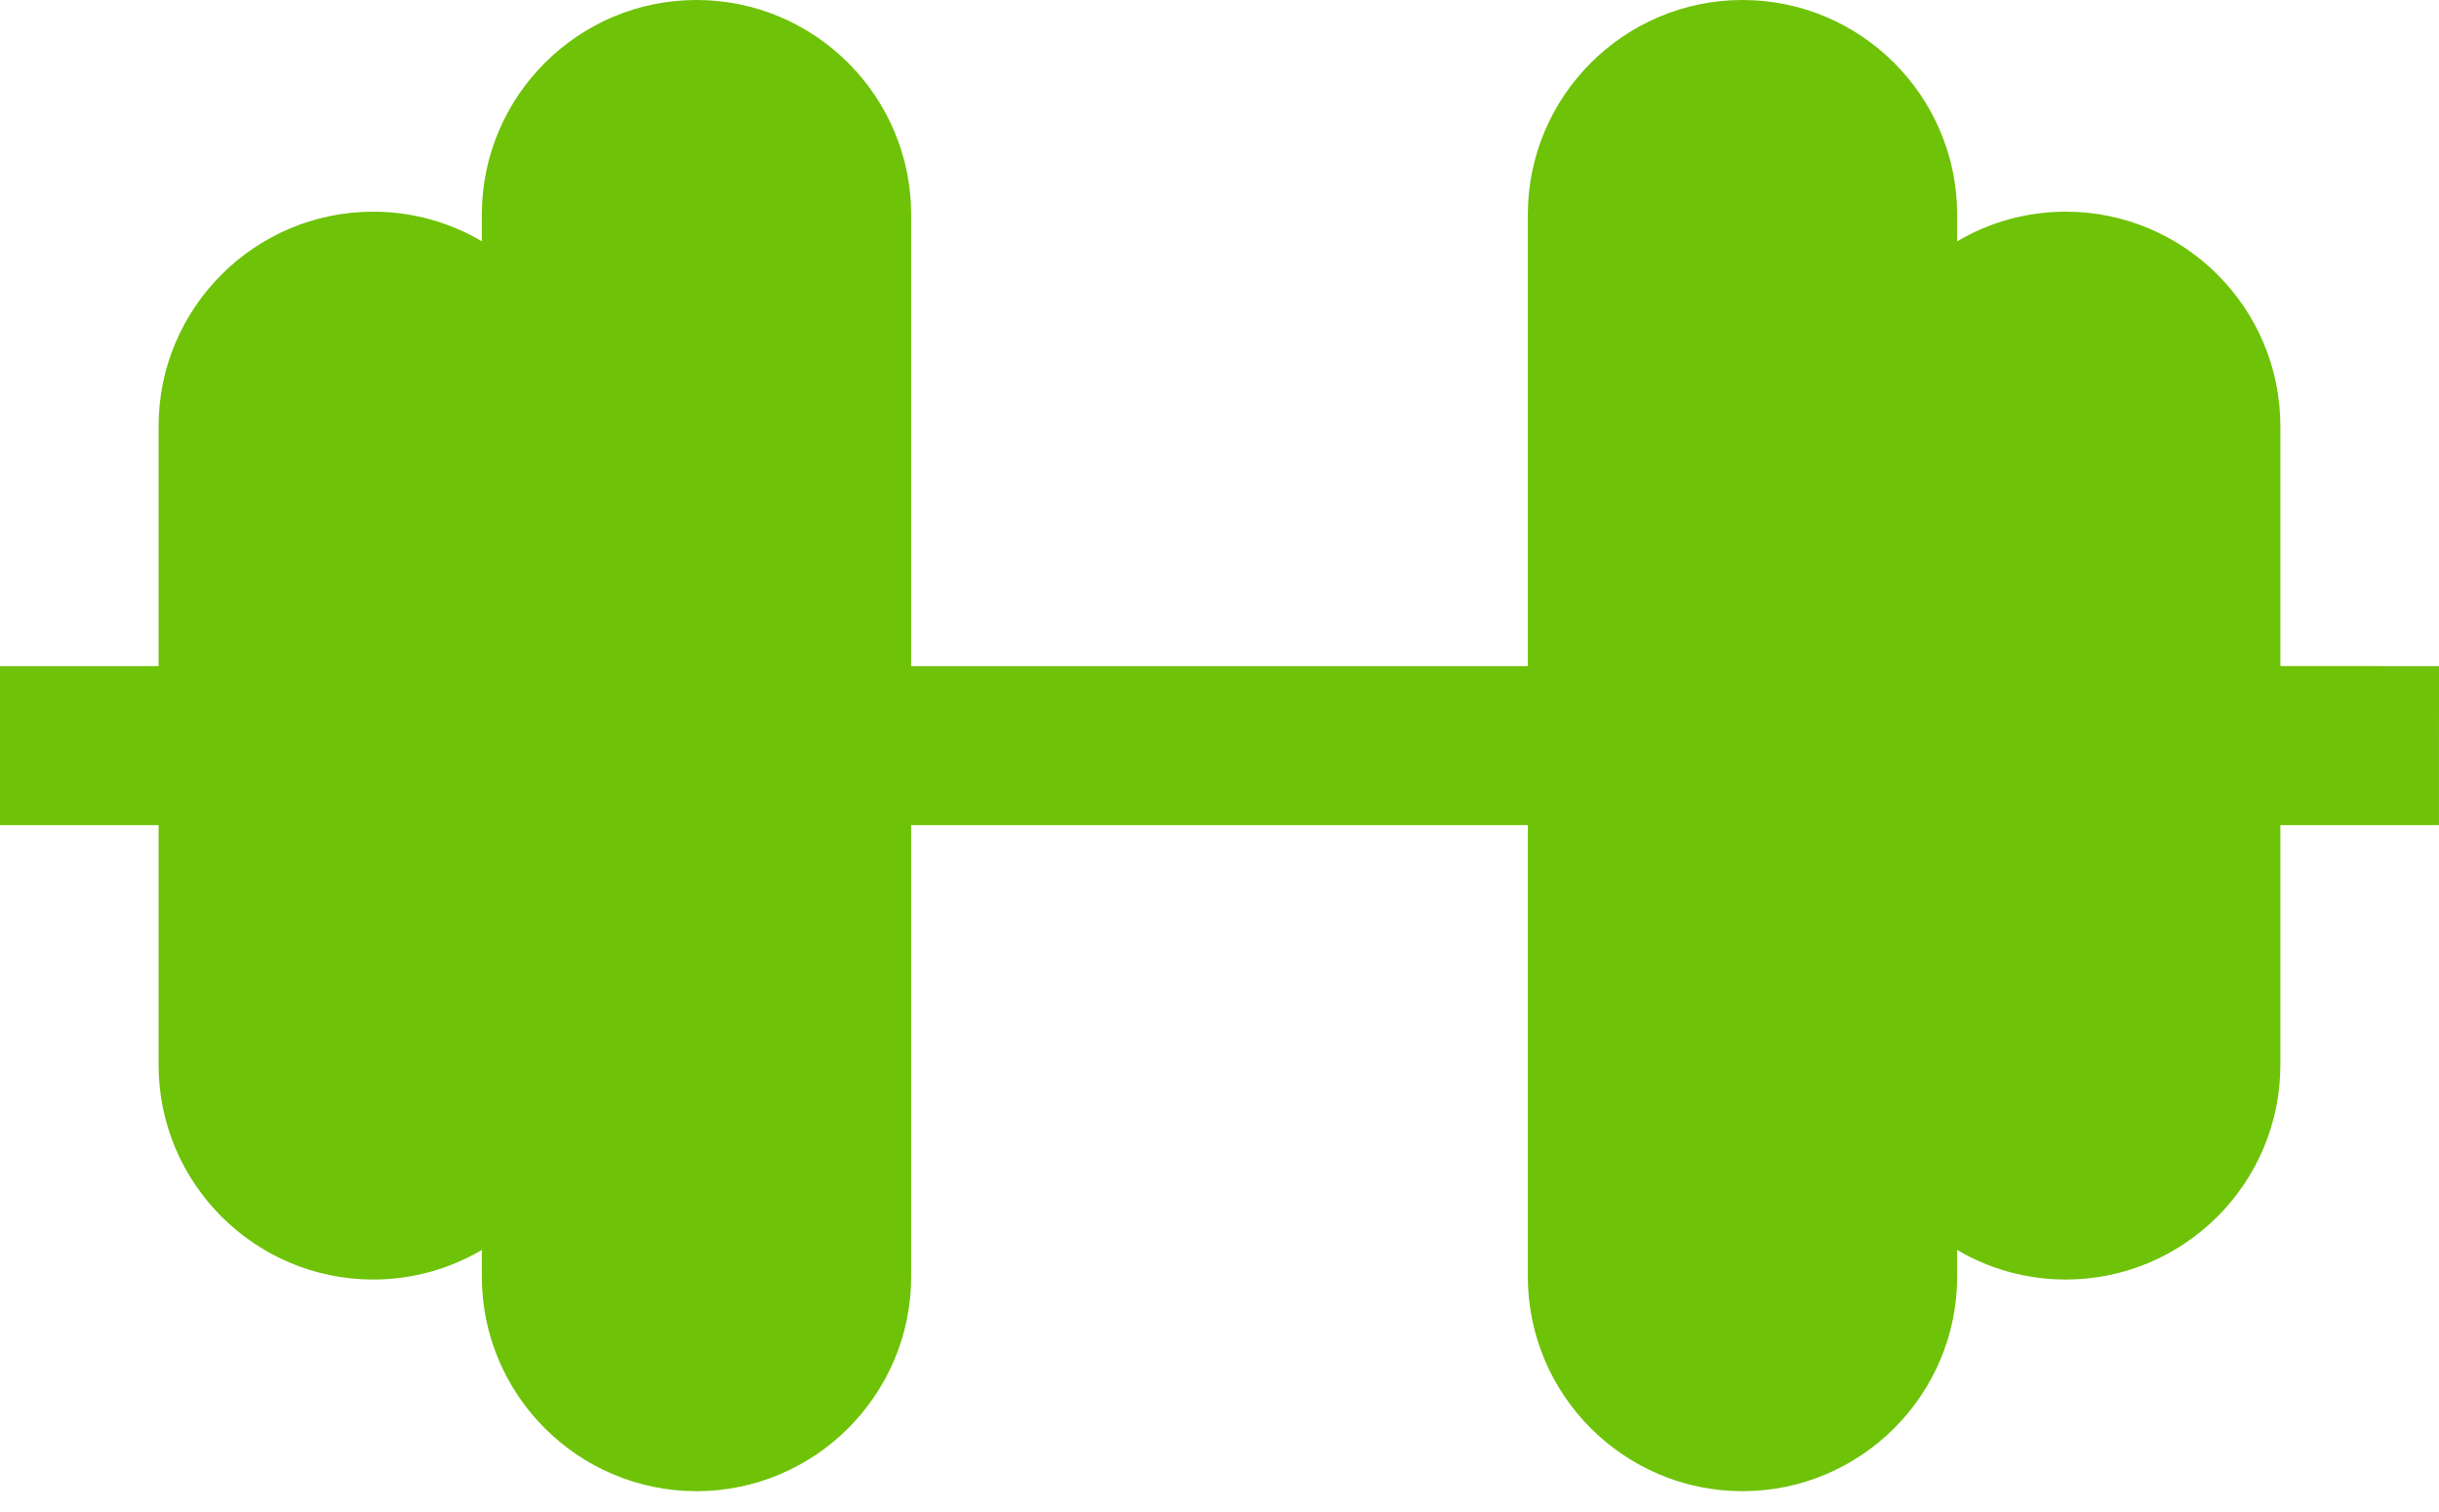 <svg width="50" height="31" viewBox="0 0 50 31" fill="none" xmlns="http://www.w3.org/2000/svg">
<path d="M46.748 13.656V8.739C46.748 6.313 44.775 4.34 42.348 4.34C41.536 4.34 40.775 4.562 40.122 4.947V4.401C40.122 1.974 38.148 0 35.721 0C33.295 0 31.321 1.974 31.321 4.401V13.657H18.679V4.401C18.679 1.974 16.705 0 14.278 0C11.852 0 9.878 1.974 9.878 4.401V4.947C9.224 4.562 8.463 4.34 7.651 4.34C5.225 4.34 3.251 6.313 3.251 8.739V13.657H0V16.918H3.251V21.833C3.251 24.26 5.225 26.234 7.651 26.234C8.463 26.234 9.224 26.012 9.878 25.627V26.172C9.878 28.599 11.852 30.573 14.278 30.573C16.704 30.573 18.679 28.599 18.679 26.172V16.918H31.321V26.172C31.321 28.599 33.295 30.573 35.721 30.573C38.148 30.573 40.122 28.599 40.122 26.172V25.627C40.775 26.012 41.536 26.234 42.348 26.234C44.774 26.234 46.748 24.26 46.748 21.833V16.917L49.999 16.918L50 13.657L46.748 13.656Z" fill="#6EC207"/>
</svg>

